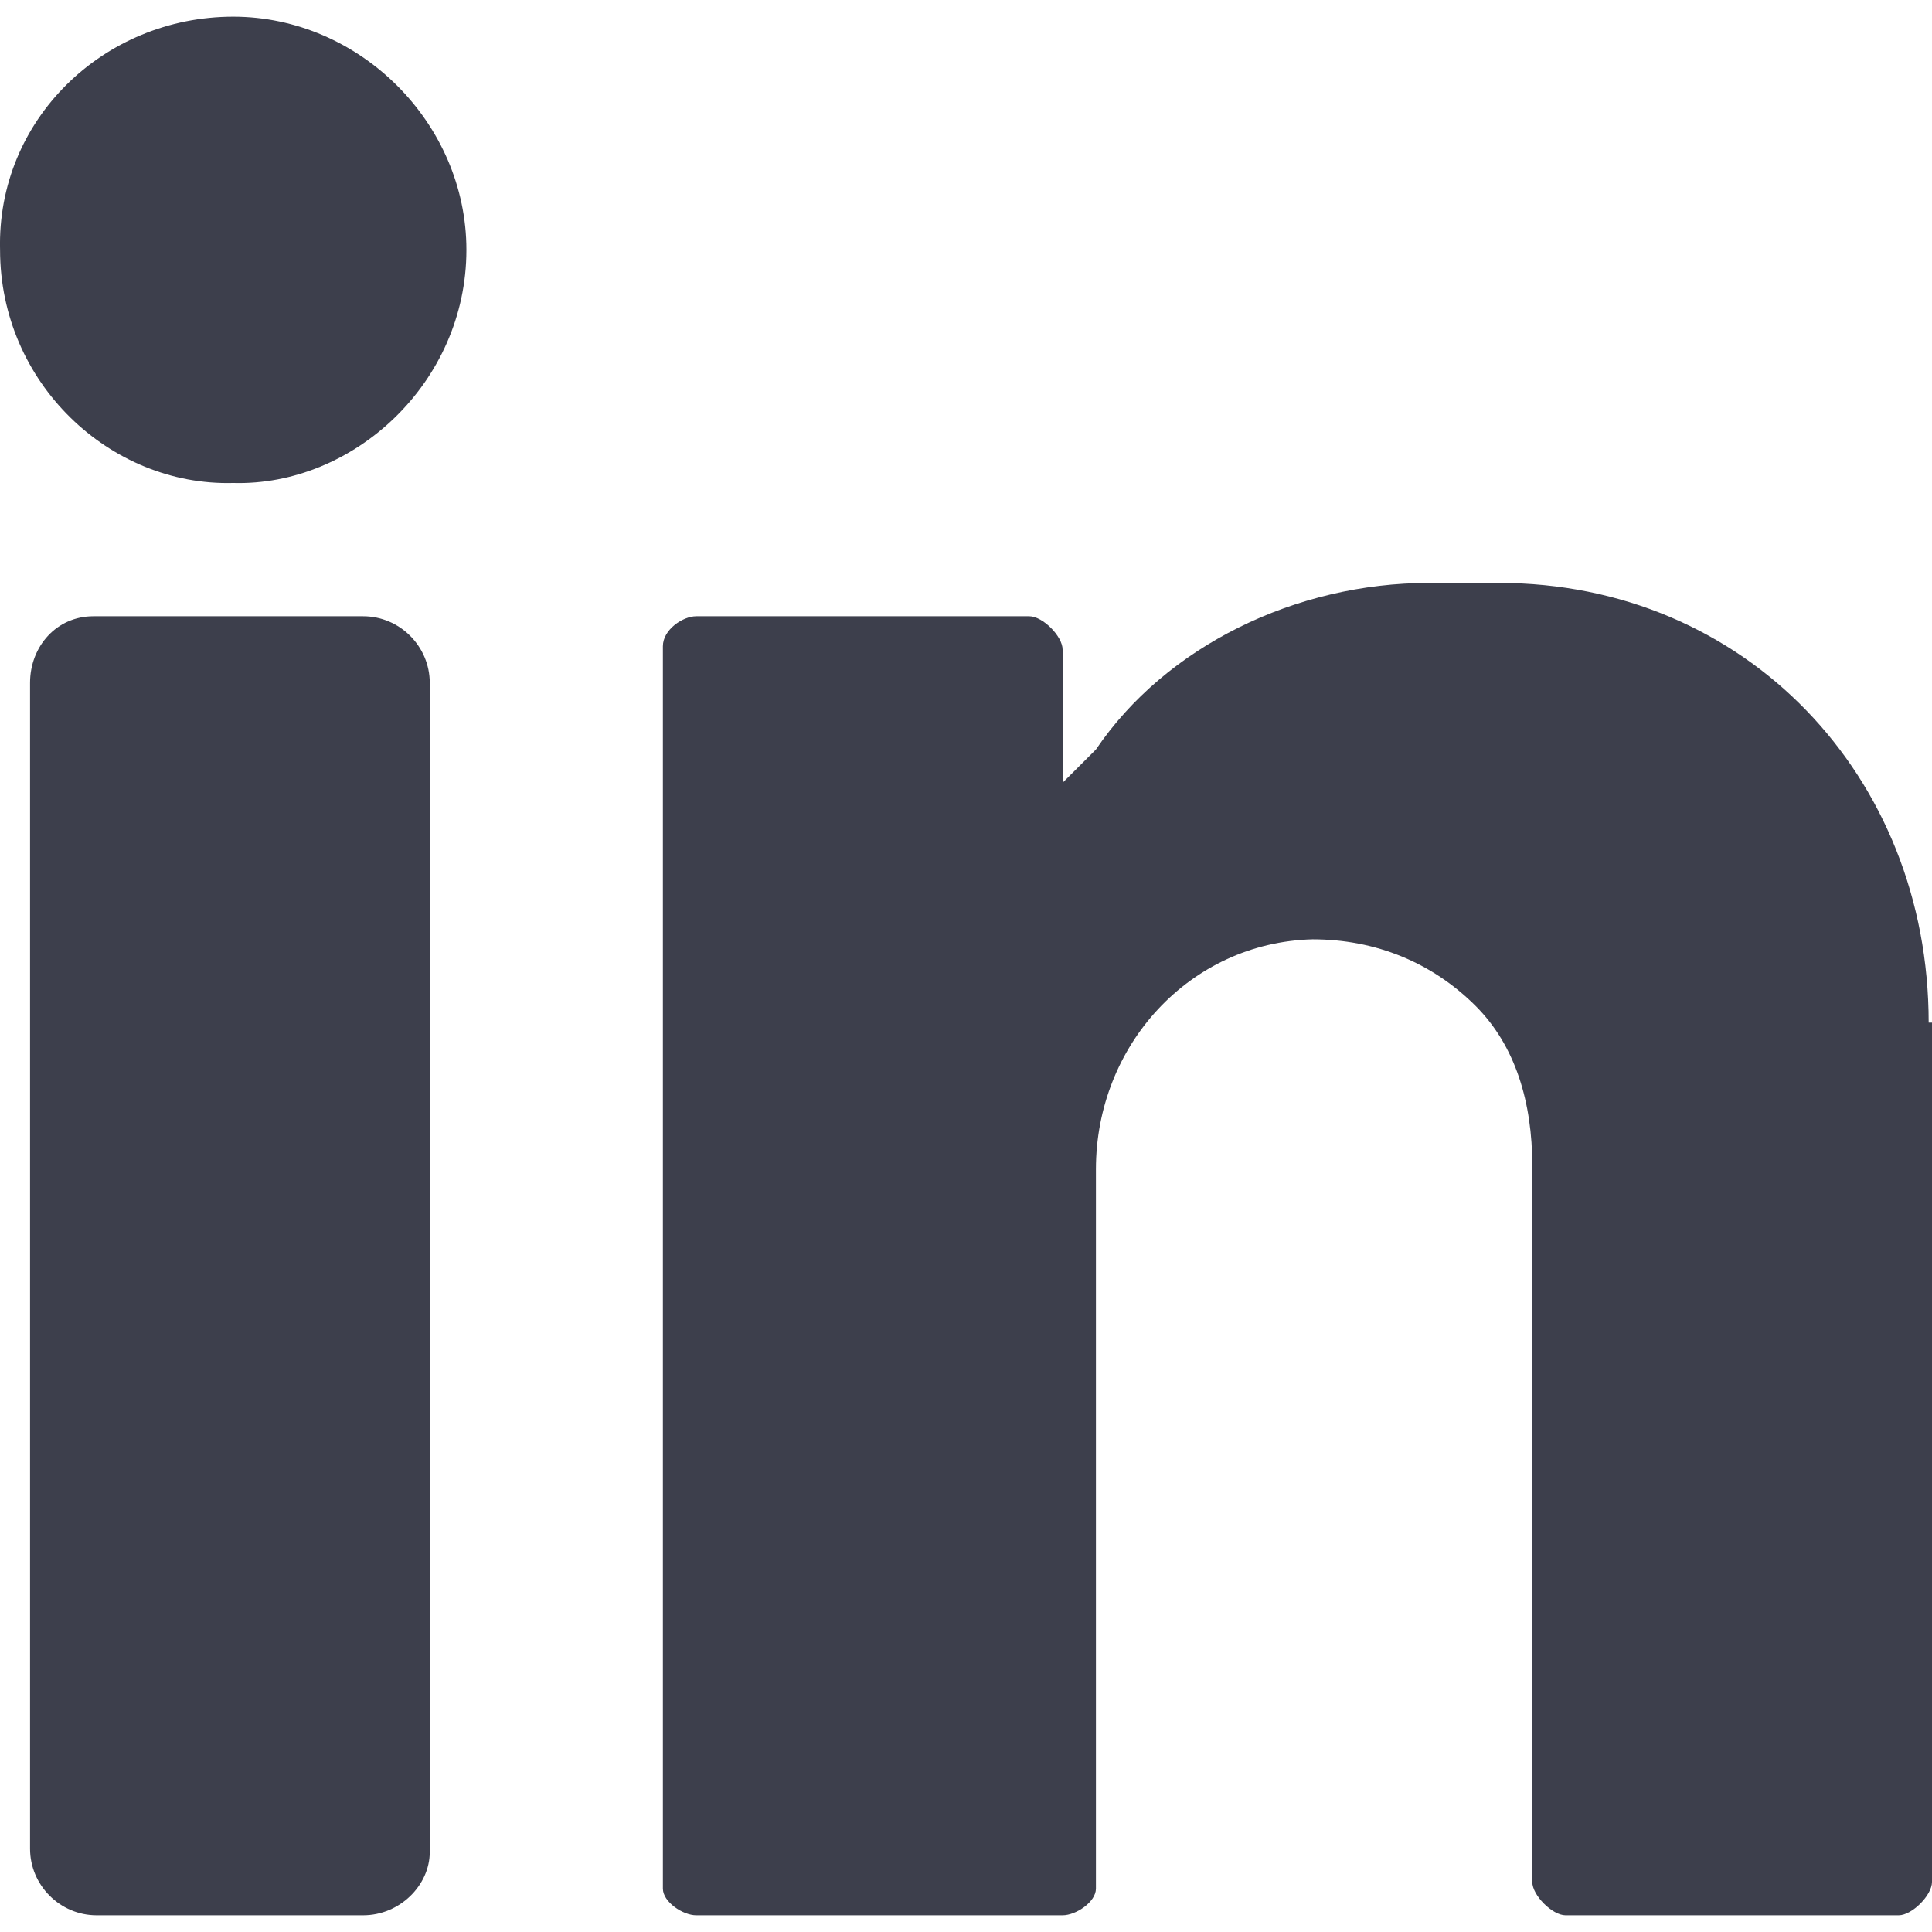 <svg width="36" height="36" viewBox="0 0 36 36" fill="#3D3F4C" xmlns="http://www.w3.org/2000/svg">
<g clip-path="url(#linkedin)">
<path d="M4.346 0.311C6.705 0.311 8.691 2.297 8.691 4.656C8.691 7.138 6.58 9.062 4.346 9C2.05 9.062 0.001 7.138 0.001 4.656C-0.061 2.235 1.925 0.311 4.346 0.311Z" fill="inherit"/>
<path d="M6.767 35.689H1.801C1.119 35.689 0.56 35.13 0.56 34.448V12.725C0.56 12.042 1.056 11.483 1.739 11.483H6.766C7.449 11.483 8.008 12.042 8.008 12.725V34.51C8.008 35.13 7.449 35.689 6.767 35.689Z" fill="inherit"/>
<path d="M35.938 19.055C35.938 14.462 32.524 10.862 27.931 10.862H26.628C24.145 10.862 21.725 12.041 20.421 13.966C19.987 14.4 19.8 14.586 19.8 14.586V12.104C19.8 11.855 19.428 11.483 19.18 11.483H12.973C12.725 11.483 12.352 11.731 12.352 12.042V35.192C12.352 35.441 12.725 35.689 12.973 35.689H19.8C20.049 35.689 20.421 35.441 20.421 35.192V21.786C20.421 19.489 22.159 17.565 24.456 17.503C25.635 17.503 26.69 17.938 27.497 18.745C28.241 19.489 28.552 20.545 28.552 21.724V35.068C28.552 35.316 28.924 35.689 29.172 35.689H35.379C35.627 35.689 36 35.316 36 35.068V19.055H35.938Z" fill="inherit"/>
</g>
<defs>
<clipPath id="linkedin">
<rect width="36" height="36" fill="white"/>
</clipPath>
</defs>
</svg>
